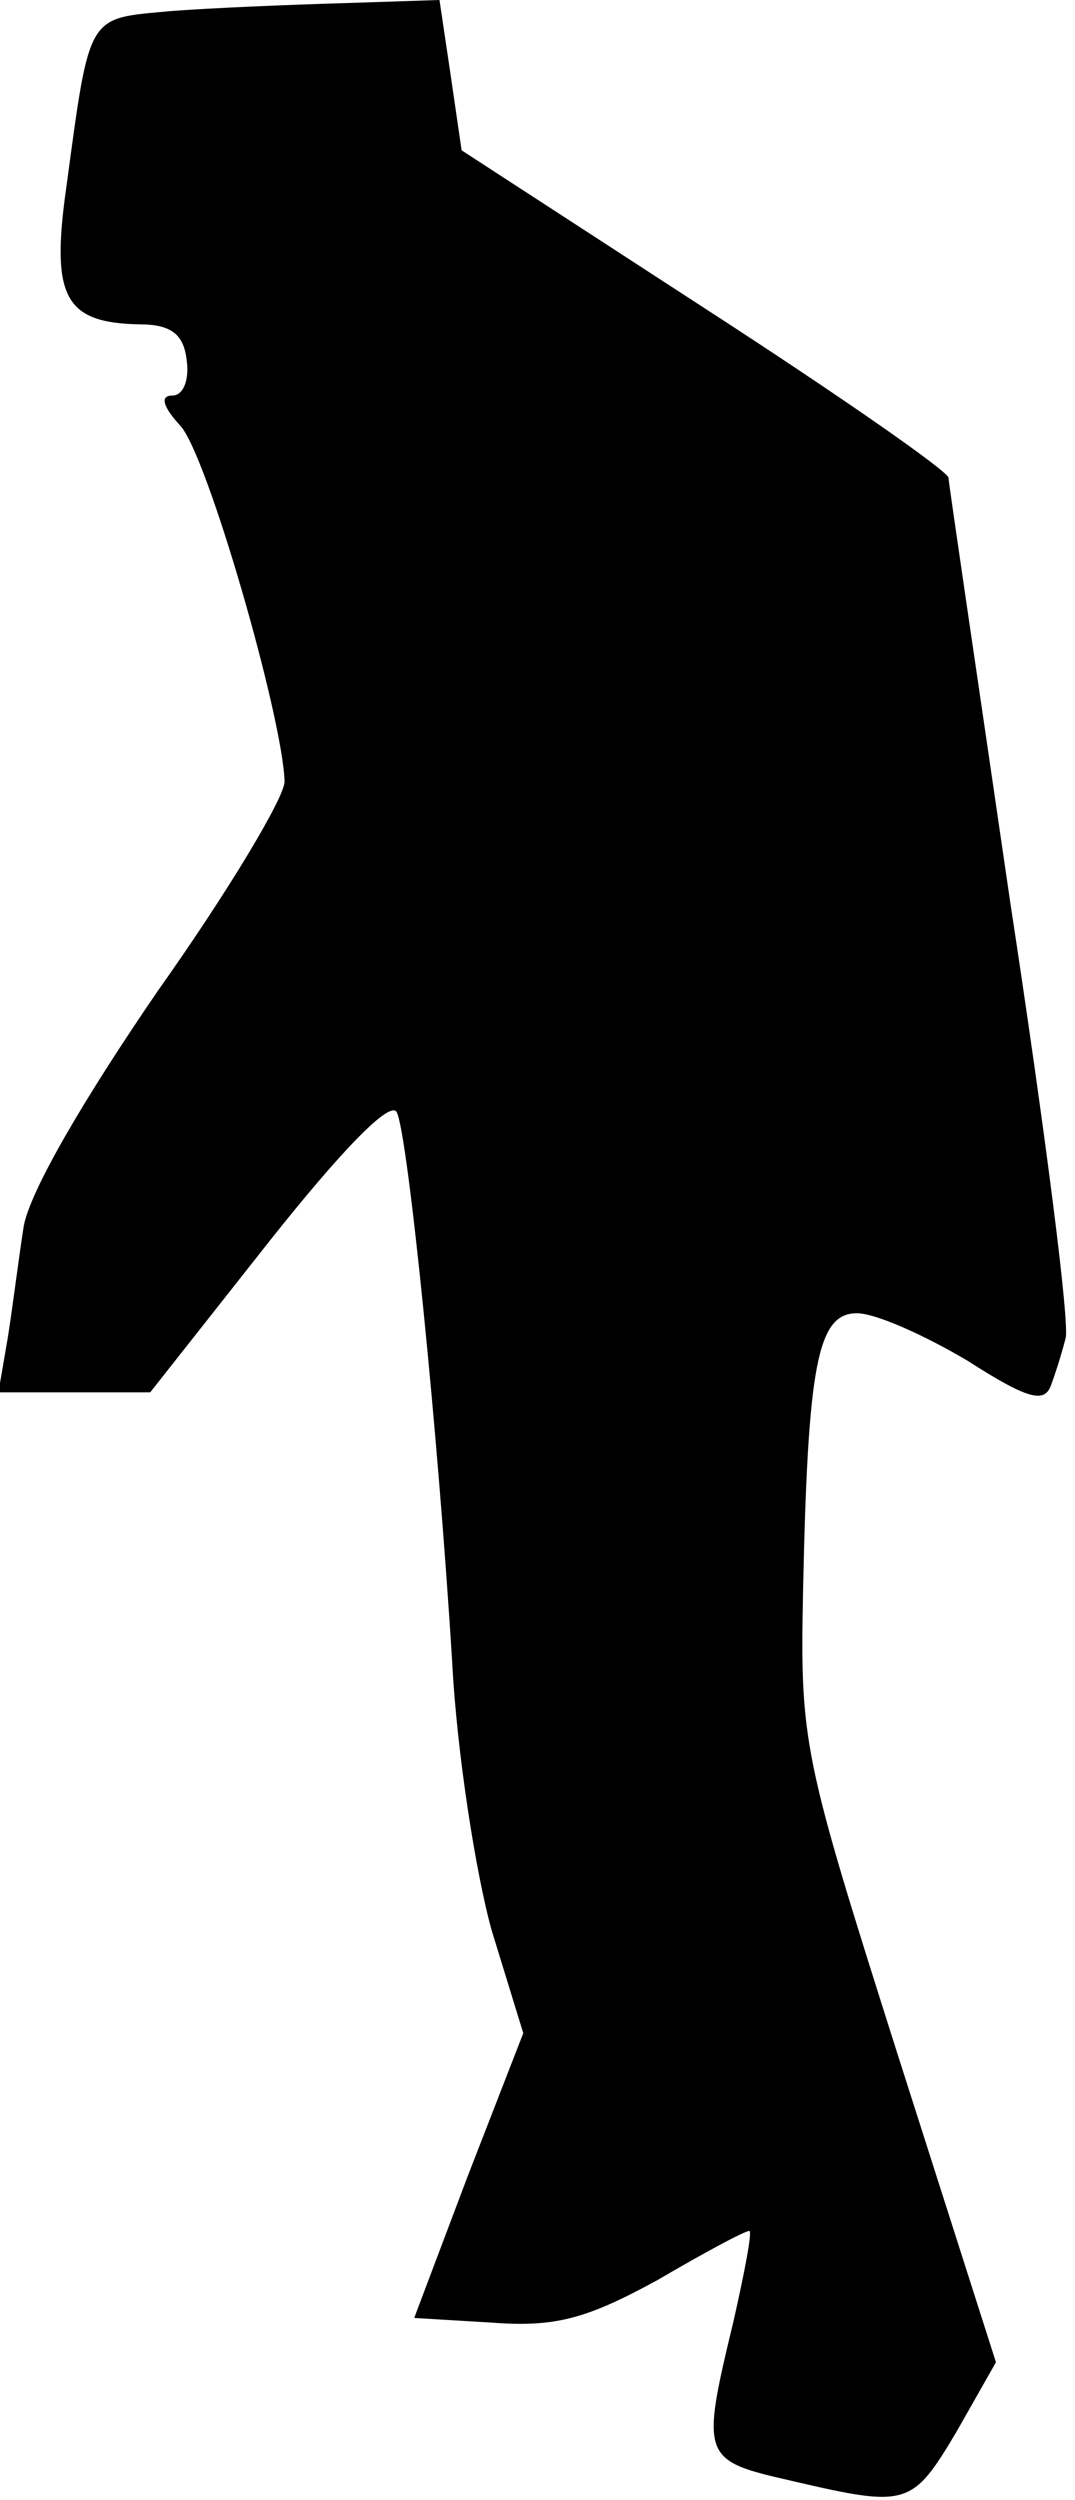 <?xml version="1.0" standalone="no"?>
<!DOCTYPE svg PUBLIC "-//W3C//DTD SVG 20010904//EN"
 "http://www.w3.org/TR/2001/REC-SVG-20010904/DTD/svg10.dtd">
<svg version="1.0" xmlns="http://www.w3.org/2000/svg"
 width="68pt" height="158pt" viewBox="0 0 68 158"
 preserveAspectRatio="xMidYMid meet">
<g transform="translate(0,158) scale(0.1,-0.1)"
fill="#000000" stroke="none">
<path fill="#000000" stroke="none" d="M108 1573 c-53 -5 -51 0 -66 -111 -10
-70 -1 -86 46 -87 20 0 28 -6 30 -22 2 -13 -2 -23 -9 -23 -8 0 -6 -7 5 -19 17
-18 65 -185 66 -225 0 -10 -36 -70 -80 -132 -48 -70 -81 -127 -85 -149 -3 -19
-7 -51 -10 -70 l-6 -35 48 0 48 0 75 95 c46 58 77 90 81 82 7 -14 26 -201 35
-347 3 -58 15 -134 25 -170 l20 -65 -35 -90 -34 -90 50 -3 c40 -3 60 3 104 27
29 17 55 31 58 31 2 0 -3 -26 -10 -57 -21 -87 -20 -88 37 -101 73 -17 76 -16
104 31 l25 44 -62 194 c-60 189 -62 197 -60 294 3 142 9 175 34 175 12 0 43
-14 70 -30 39 -25 49 -27 53 -15 3 8 7 21 9 29 3 8 -13 132 -35 276 -21 144
-39 265 -39 268 0 4 -69 52 -154 107 l-154 100 -7 48 -7 47 -61 -2 c-34 -1
-83 -3 -109 -5z"/>
</g>
</svg>
